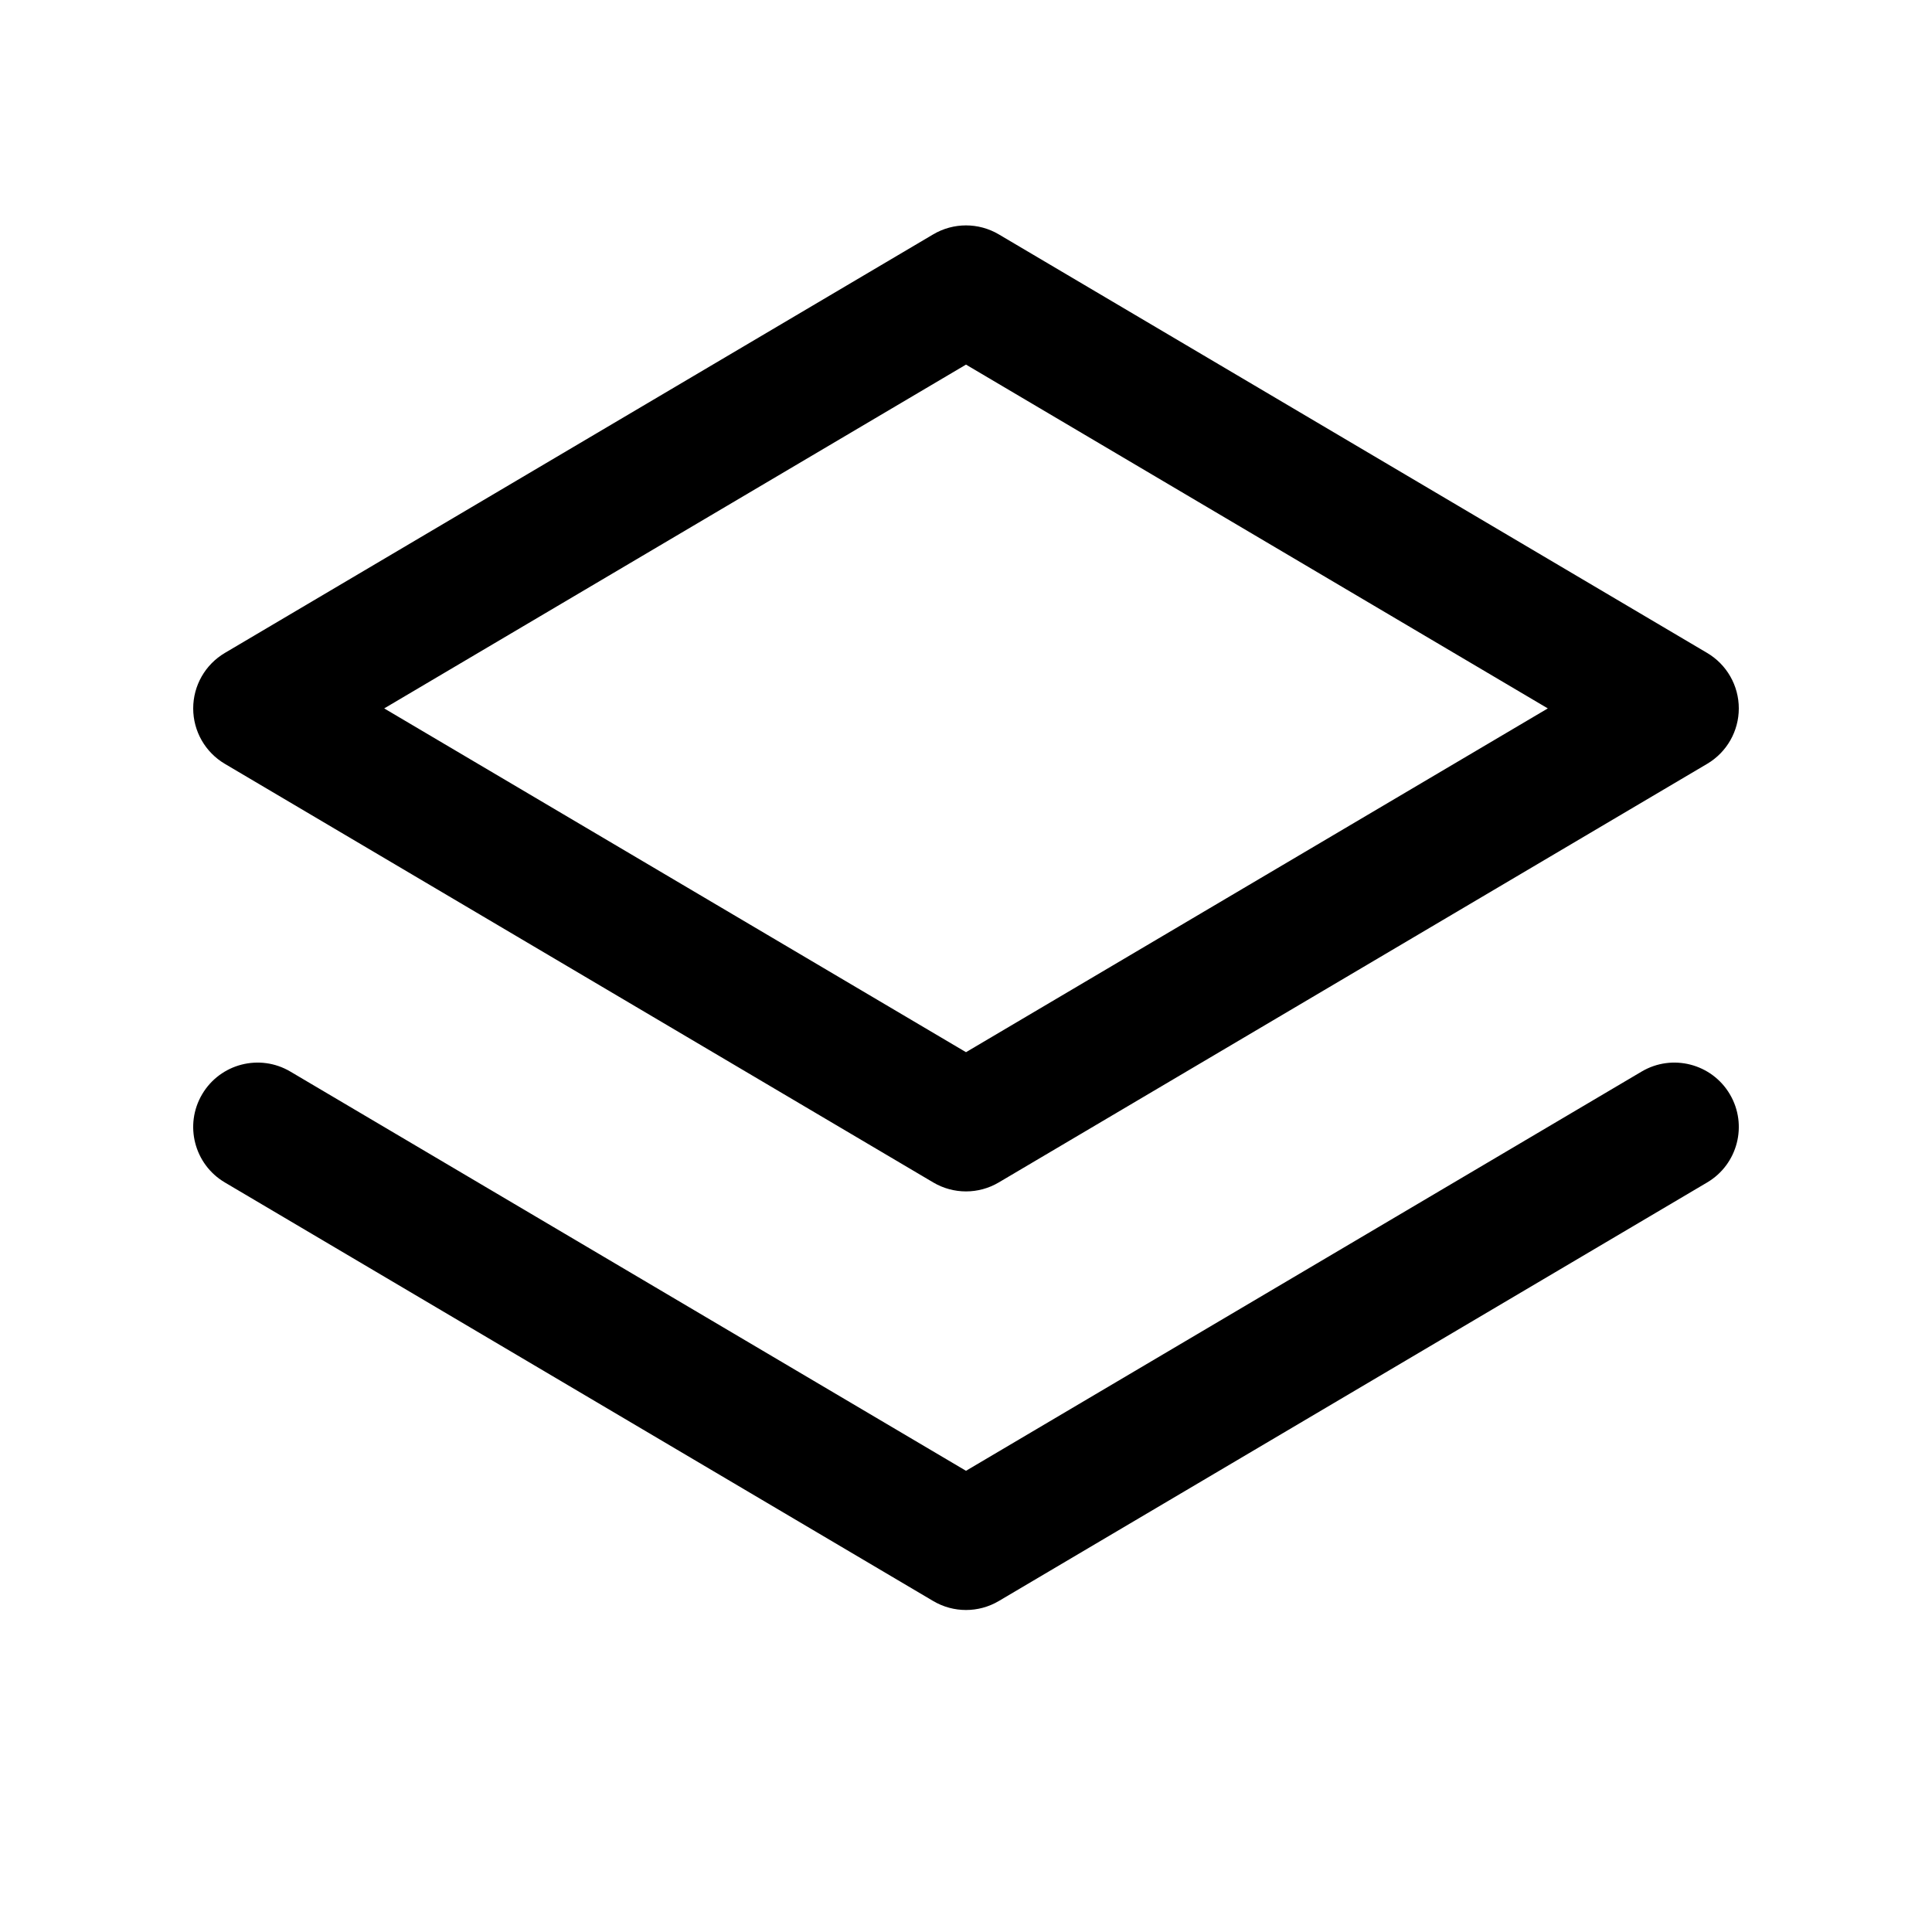 <svg width="64" height="64" viewBox="0 0 64 64" fill="none" xmlns="http://www.w3.org/2000/svg">
<path fill-rule="evenodd" clip-rule="evenodd" d="M33.085 7.763C32.416 7.368 31.584 7.368 30.915 7.763L7.448 21.63C6.798 22.014 6.4 22.712 6.4 23.467C6.4 24.221 6.798 24.919 7.448 25.303L30.915 39.17C31.584 39.566 32.416 39.566 33.085 39.17L56.552 25.303C57.202 24.919 57.6 24.221 57.6 23.467C57.6 22.712 57.202 22.014 56.552 21.63L33.085 7.763ZM32 34.855L12.727 23.467L32 12.078L51.273 23.467L32 34.855ZM9.618 35.497C8.604 34.897 7.296 35.234 6.697 36.248C6.097 37.262 6.434 38.571 7.448 39.17L30.915 53.037C31.584 53.432 32.416 53.432 33.085 53.037L56.552 39.17C57.566 38.571 57.903 37.262 57.303 36.248C56.704 35.234 55.395 34.897 54.381 35.497L32 48.722L9.618 35.497Z" fill="black"/>
</svg>
